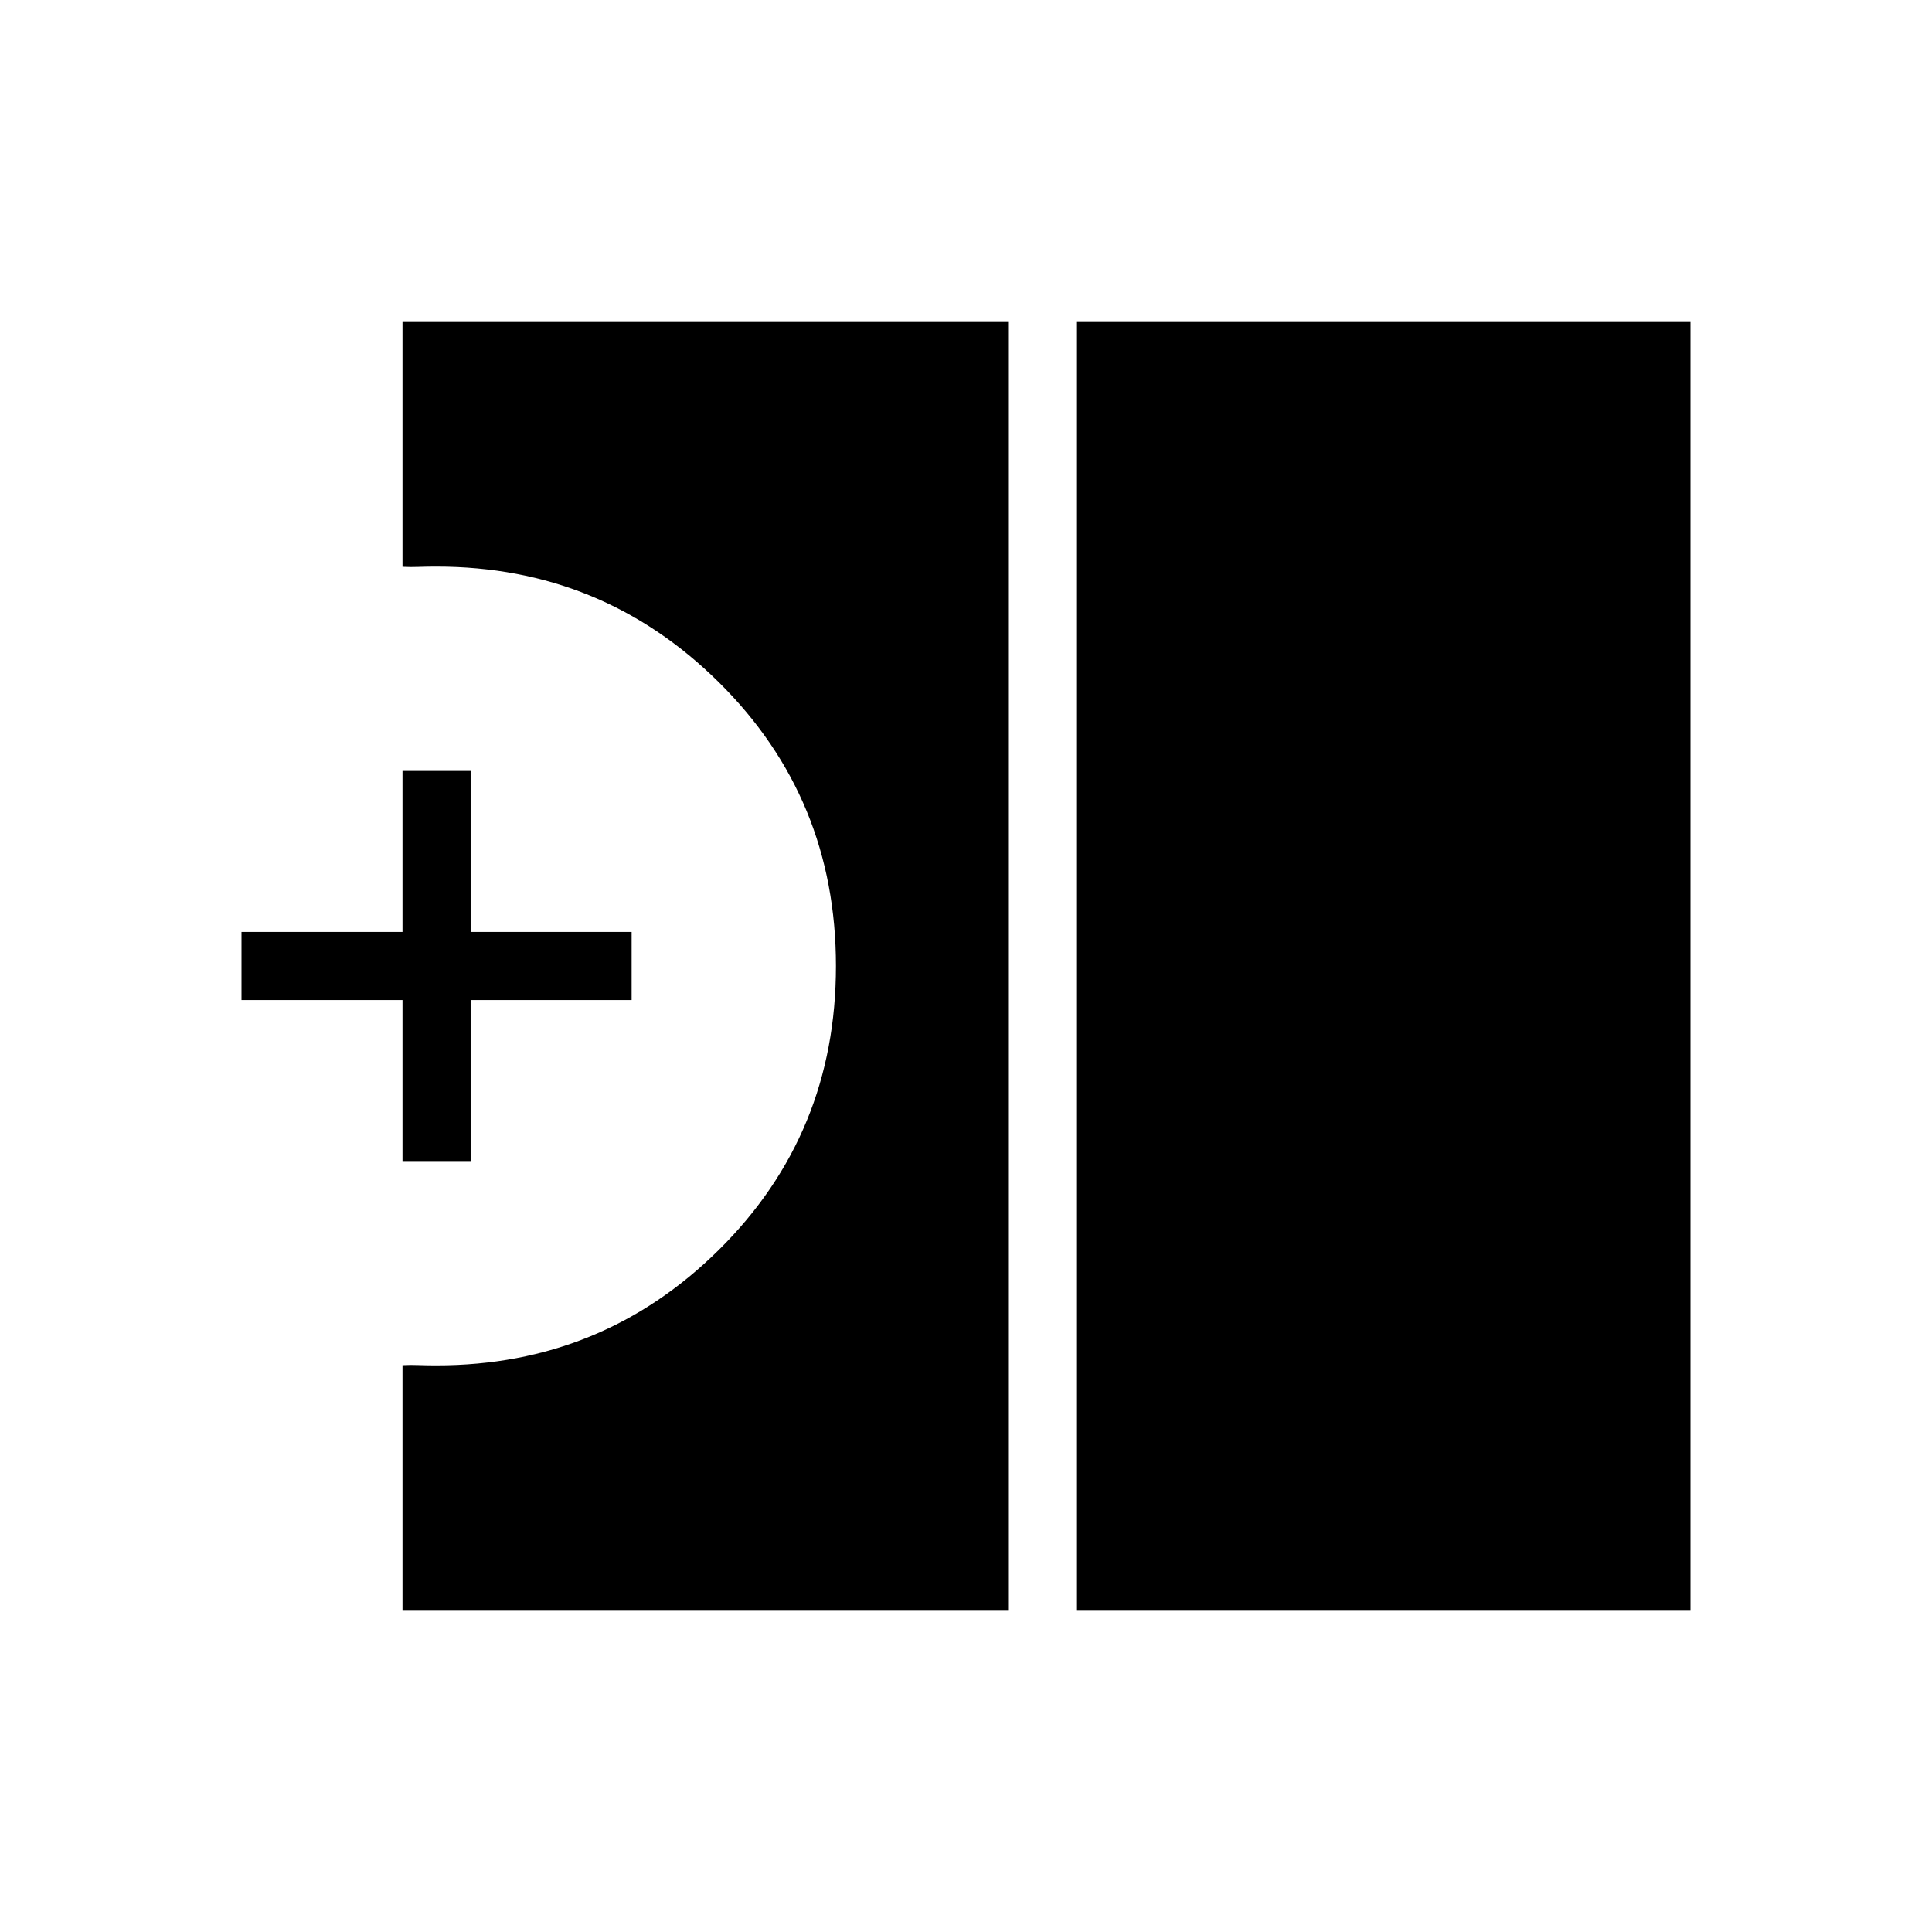 <svg xmlns="http://www.w3.org/2000/svg" height="40" viewBox="0 -960 960 960" width="40"><path d="M534.77-160v-640H840v640H534.77ZM200-160v-121.64q3.85-.21 7.99-.05 4.14.15 8.93.15 82.37 0 140.42-57.55 58.04-57.56 58.04-140.91t-58.12-140.91q-58.12-57.55-140.34-57.55-4.79 0-8.93.15-4.14.16-7.99-.05V-800h300.92v640H200Zm0-223.08v-80h-80v-33.84h80v-80h33.85v80h80v33.84h-80v80H200Z"/></svg>
